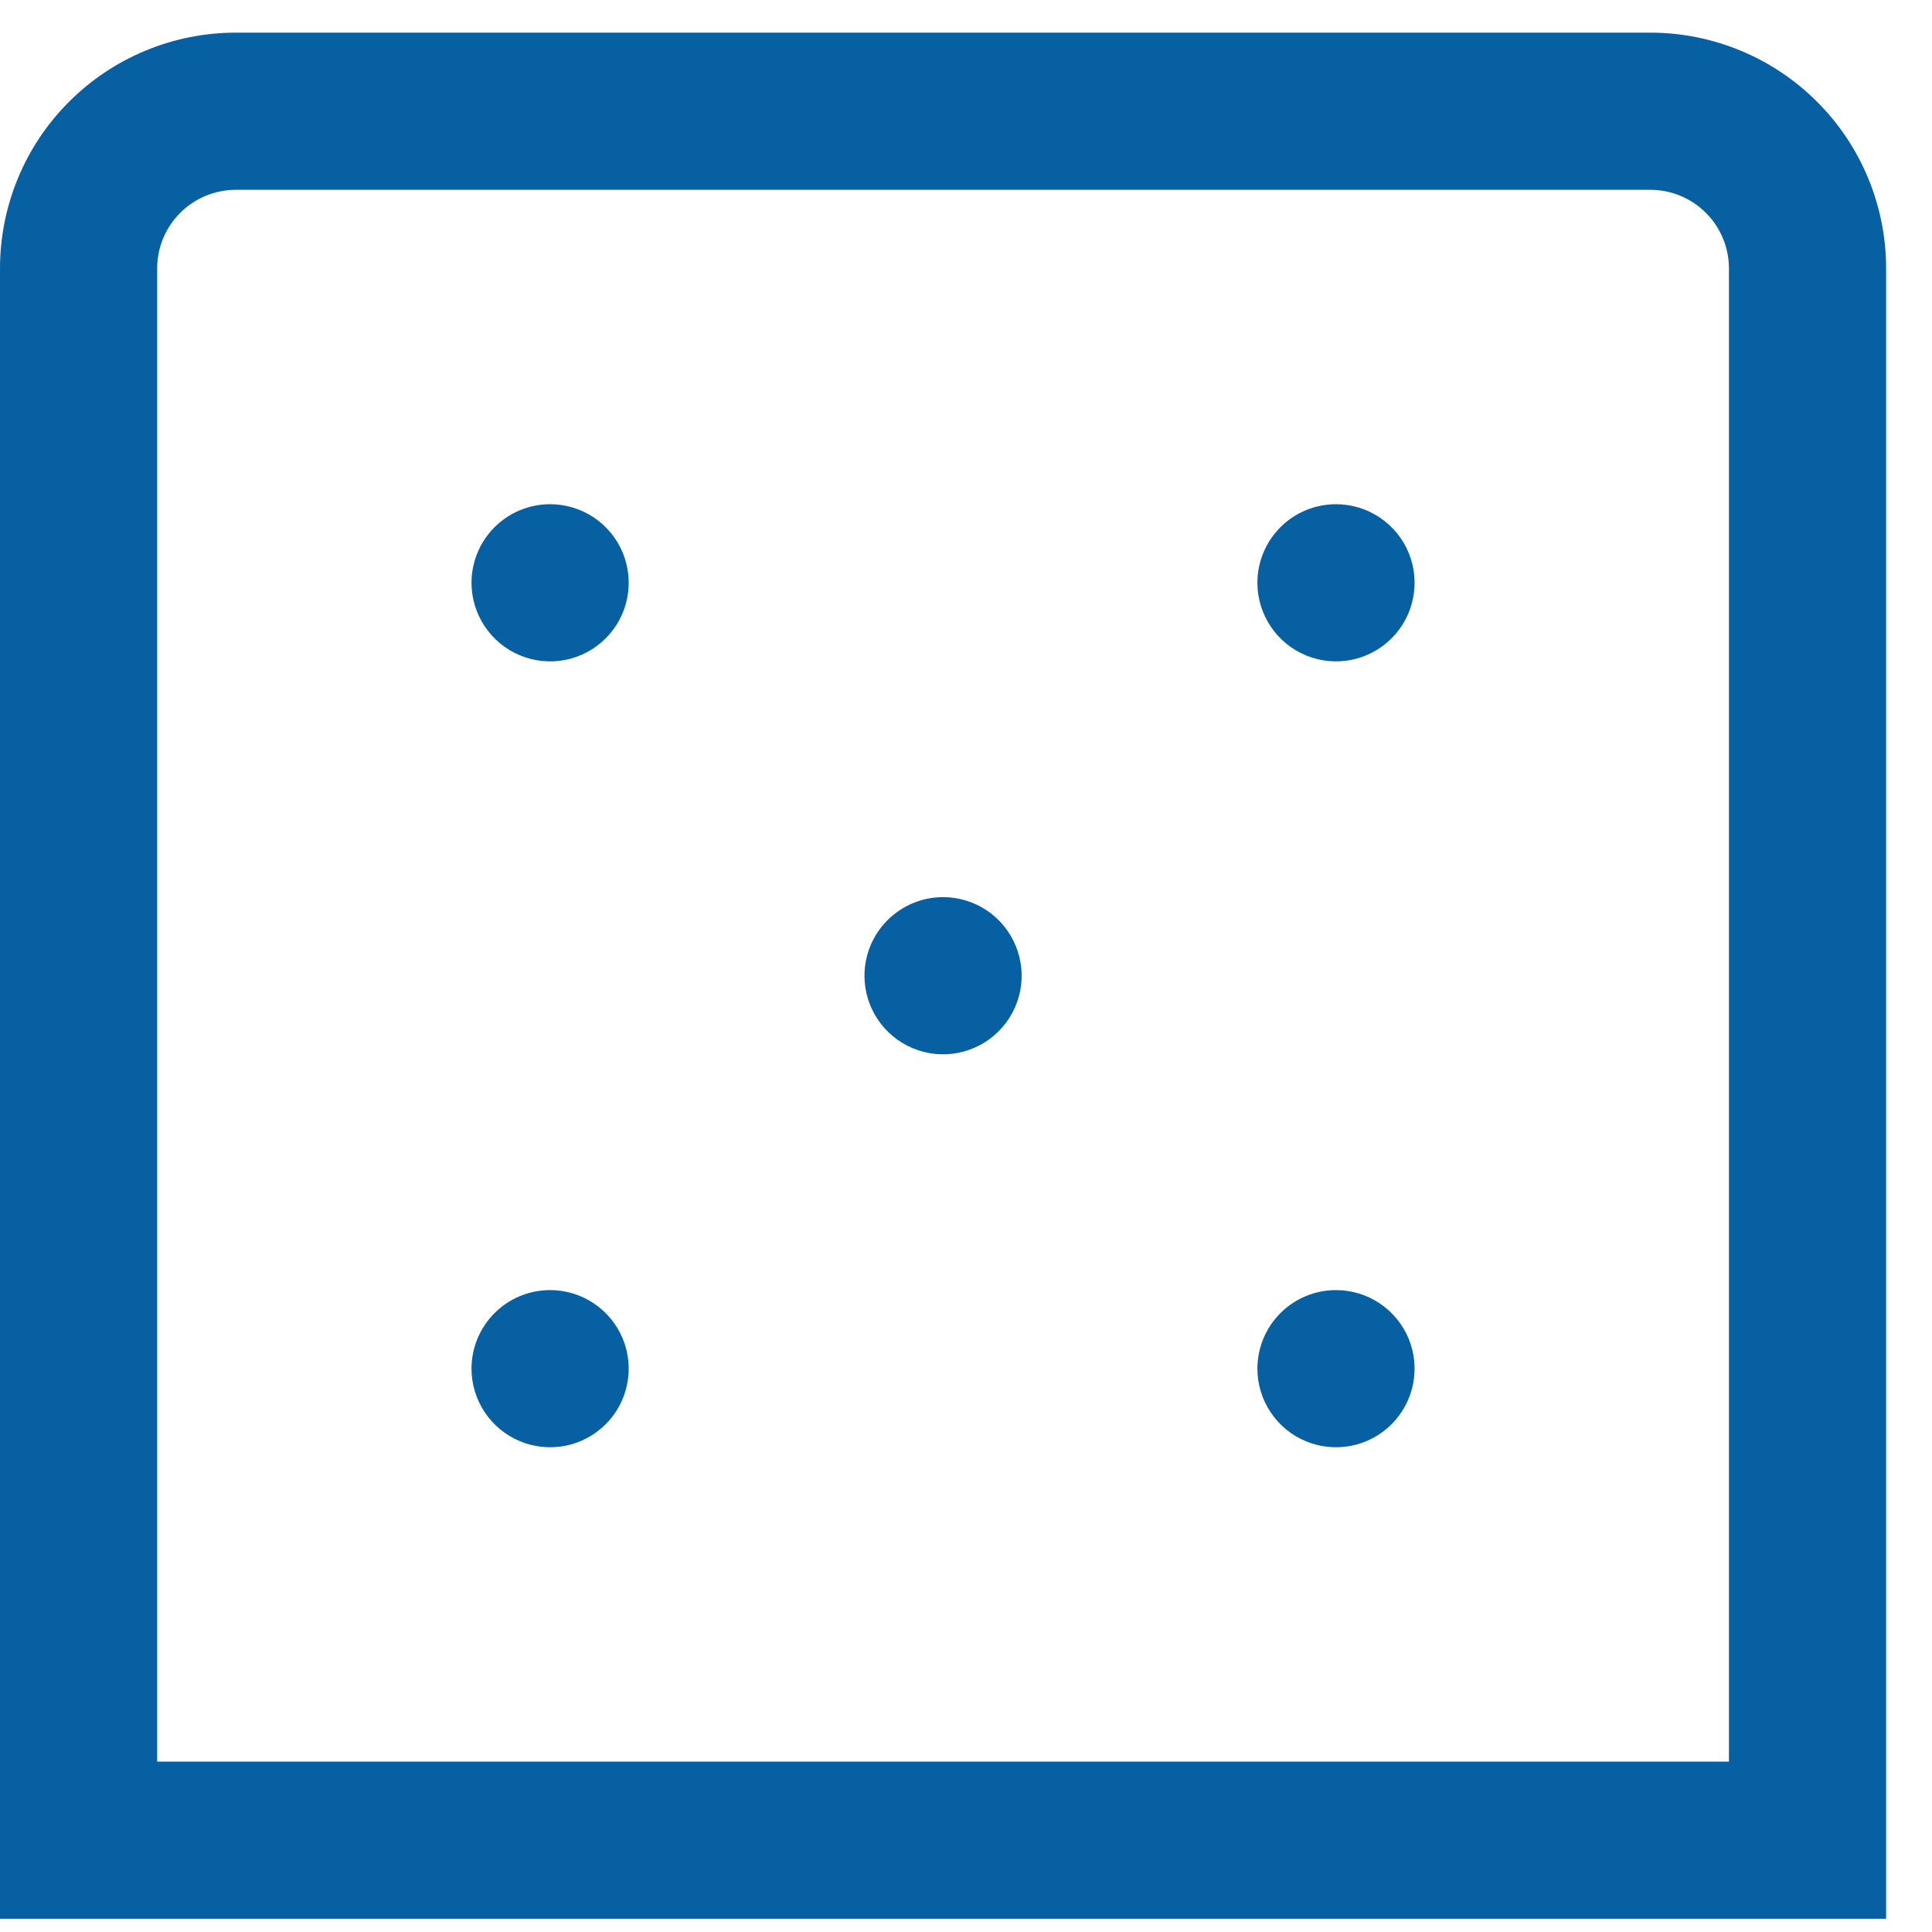 <svg width="40" height="40" viewBox="0 0 40 40" fill="none" xmlns="http://www.w3.org/2000/svg">
<g id="fi-rs-dice" clip-path="url(#clip0_296_945)">
<path id="Vector" d="M39.05 39.726H0V5.558C0 4.263 0.514 3.021 1.43 2.106C2.345 1.191 3.587 0.676 4.881 0.676L34.169 0.676C35.463 0.676 36.705 1.191 37.62 2.106C38.536 3.021 39.05 4.263 39.05 5.558V39.726ZM3.254 36.472H35.796V5.558C35.796 5.126 35.624 4.712 35.319 4.407C35.014 4.102 34.6 3.93 34.169 3.93H4.881C4.45 3.93 4.036 4.102 3.731 4.407C3.426 4.712 3.254 5.126 3.254 5.558V36.472ZM17.898 20.201C17.898 20.523 17.993 20.838 18.172 21.105C18.351 21.373 18.605 21.581 18.902 21.704C19.2 21.828 19.527 21.86 19.842 21.797C20.158 21.734 20.448 21.579 20.675 21.352C20.903 21.124 21.058 20.834 21.121 20.519C21.184 20.203 21.151 19.876 21.028 19.579C20.905 19.281 20.697 19.027 20.429 18.848C20.161 18.67 19.847 18.574 19.525 18.574C19.093 18.574 18.68 18.746 18.375 19.051C18.069 19.356 17.898 19.77 17.898 20.201ZM9.762 12.066C9.762 12.388 9.858 12.702 10.037 12.97C10.216 13.237 10.47 13.446 10.767 13.569C11.064 13.692 11.391 13.725 11.707 13.662C12.023 13.599 12.313 13.444 12.54 13.216C12.768 12.989 12.923 12.699 12.985 12.383C13.048 12.068 13.016 11.741 12.893 11.443C12.77 11.146 12.561 10.892 12.293 10.713C12.026 10.534 11.711 10.439 11.39 10.439C10.958 10.439 10.544 10.61 10.239 10.915C9.934 11.22 9.762 11.634 9.762 12.066ZM26.033 12.066C26.033 12.388 26.129 12.702 26.308 12.97C26.486 13.237 26.74 13.446 27.038 13.569C27.335 13.692 27.662 13.725 27.978 13.662C28.294 13.599 28.583 13.444 28.811 13.216C29.038 12.989 29.194 12.699 29.256 12.383C29.319 12.068 29.287 11.741 29.164 11.443C29.041 11.146 28.832 10.892 28.564 10.713C28.297 10.534 27.982 10.439 27.66 10.439C27.229 10.439 26.815 10.61 26.51 10.915C26.205 11.22 26.033 11.634 26.033 12.066ZM9.762 28.337C9.762 28.659 9.858 28.973 10.037 29.241C10.216 29.508 10.47 29.717 10.767 29.84C11.064 29.963 11.391 29.995 11.707 29.933C12.023 29.87 12.313 29.715 12.54 29.487C12.768 29.26 12.923 28.97 12.985 28.654C13.048 28.338 13.016 28.011 12.893 27.714C12.77 27.417 12.561 27.163 12.293 26.984C12.026 26.805 11.711 26.71 11.39 26.71C10.958 26.71 10.544 26.881 10.239 27.186C9.934 27.491 9.762 27.905 9.762 28.337ZM26.033 28.337C26.033 28.659 26.129 28.973 26.308 29.241C26.486 29.508 26.74 29.717 27.038 29.84C27.335 29.963 27.662 29.995 27.978 29.933C28.294 29.87 28.583 29.715 28.811 29.487C29.038 29.26 29.194 28.97 29.256 28.654C29.319 28.338 29.287 28.011 29.164 27.714C29.041 27.417 28.832 27.163 28.564 26.984C28.297 26.805 27.982 26.71 27.66 26.71C27.229 26.71 26.815 26.881 26.51 27.186C26.205 27.491 26.033 27.905 26.033 28.337Z" fill="#0760A1"/>
</g>
<defs>
<clipPath id="clip0_296_945">
<rect width="39.05" height="39.05" fill="white" transform="translate(0 0.676)"/>
</clipPath>
</defs>
</svg>
